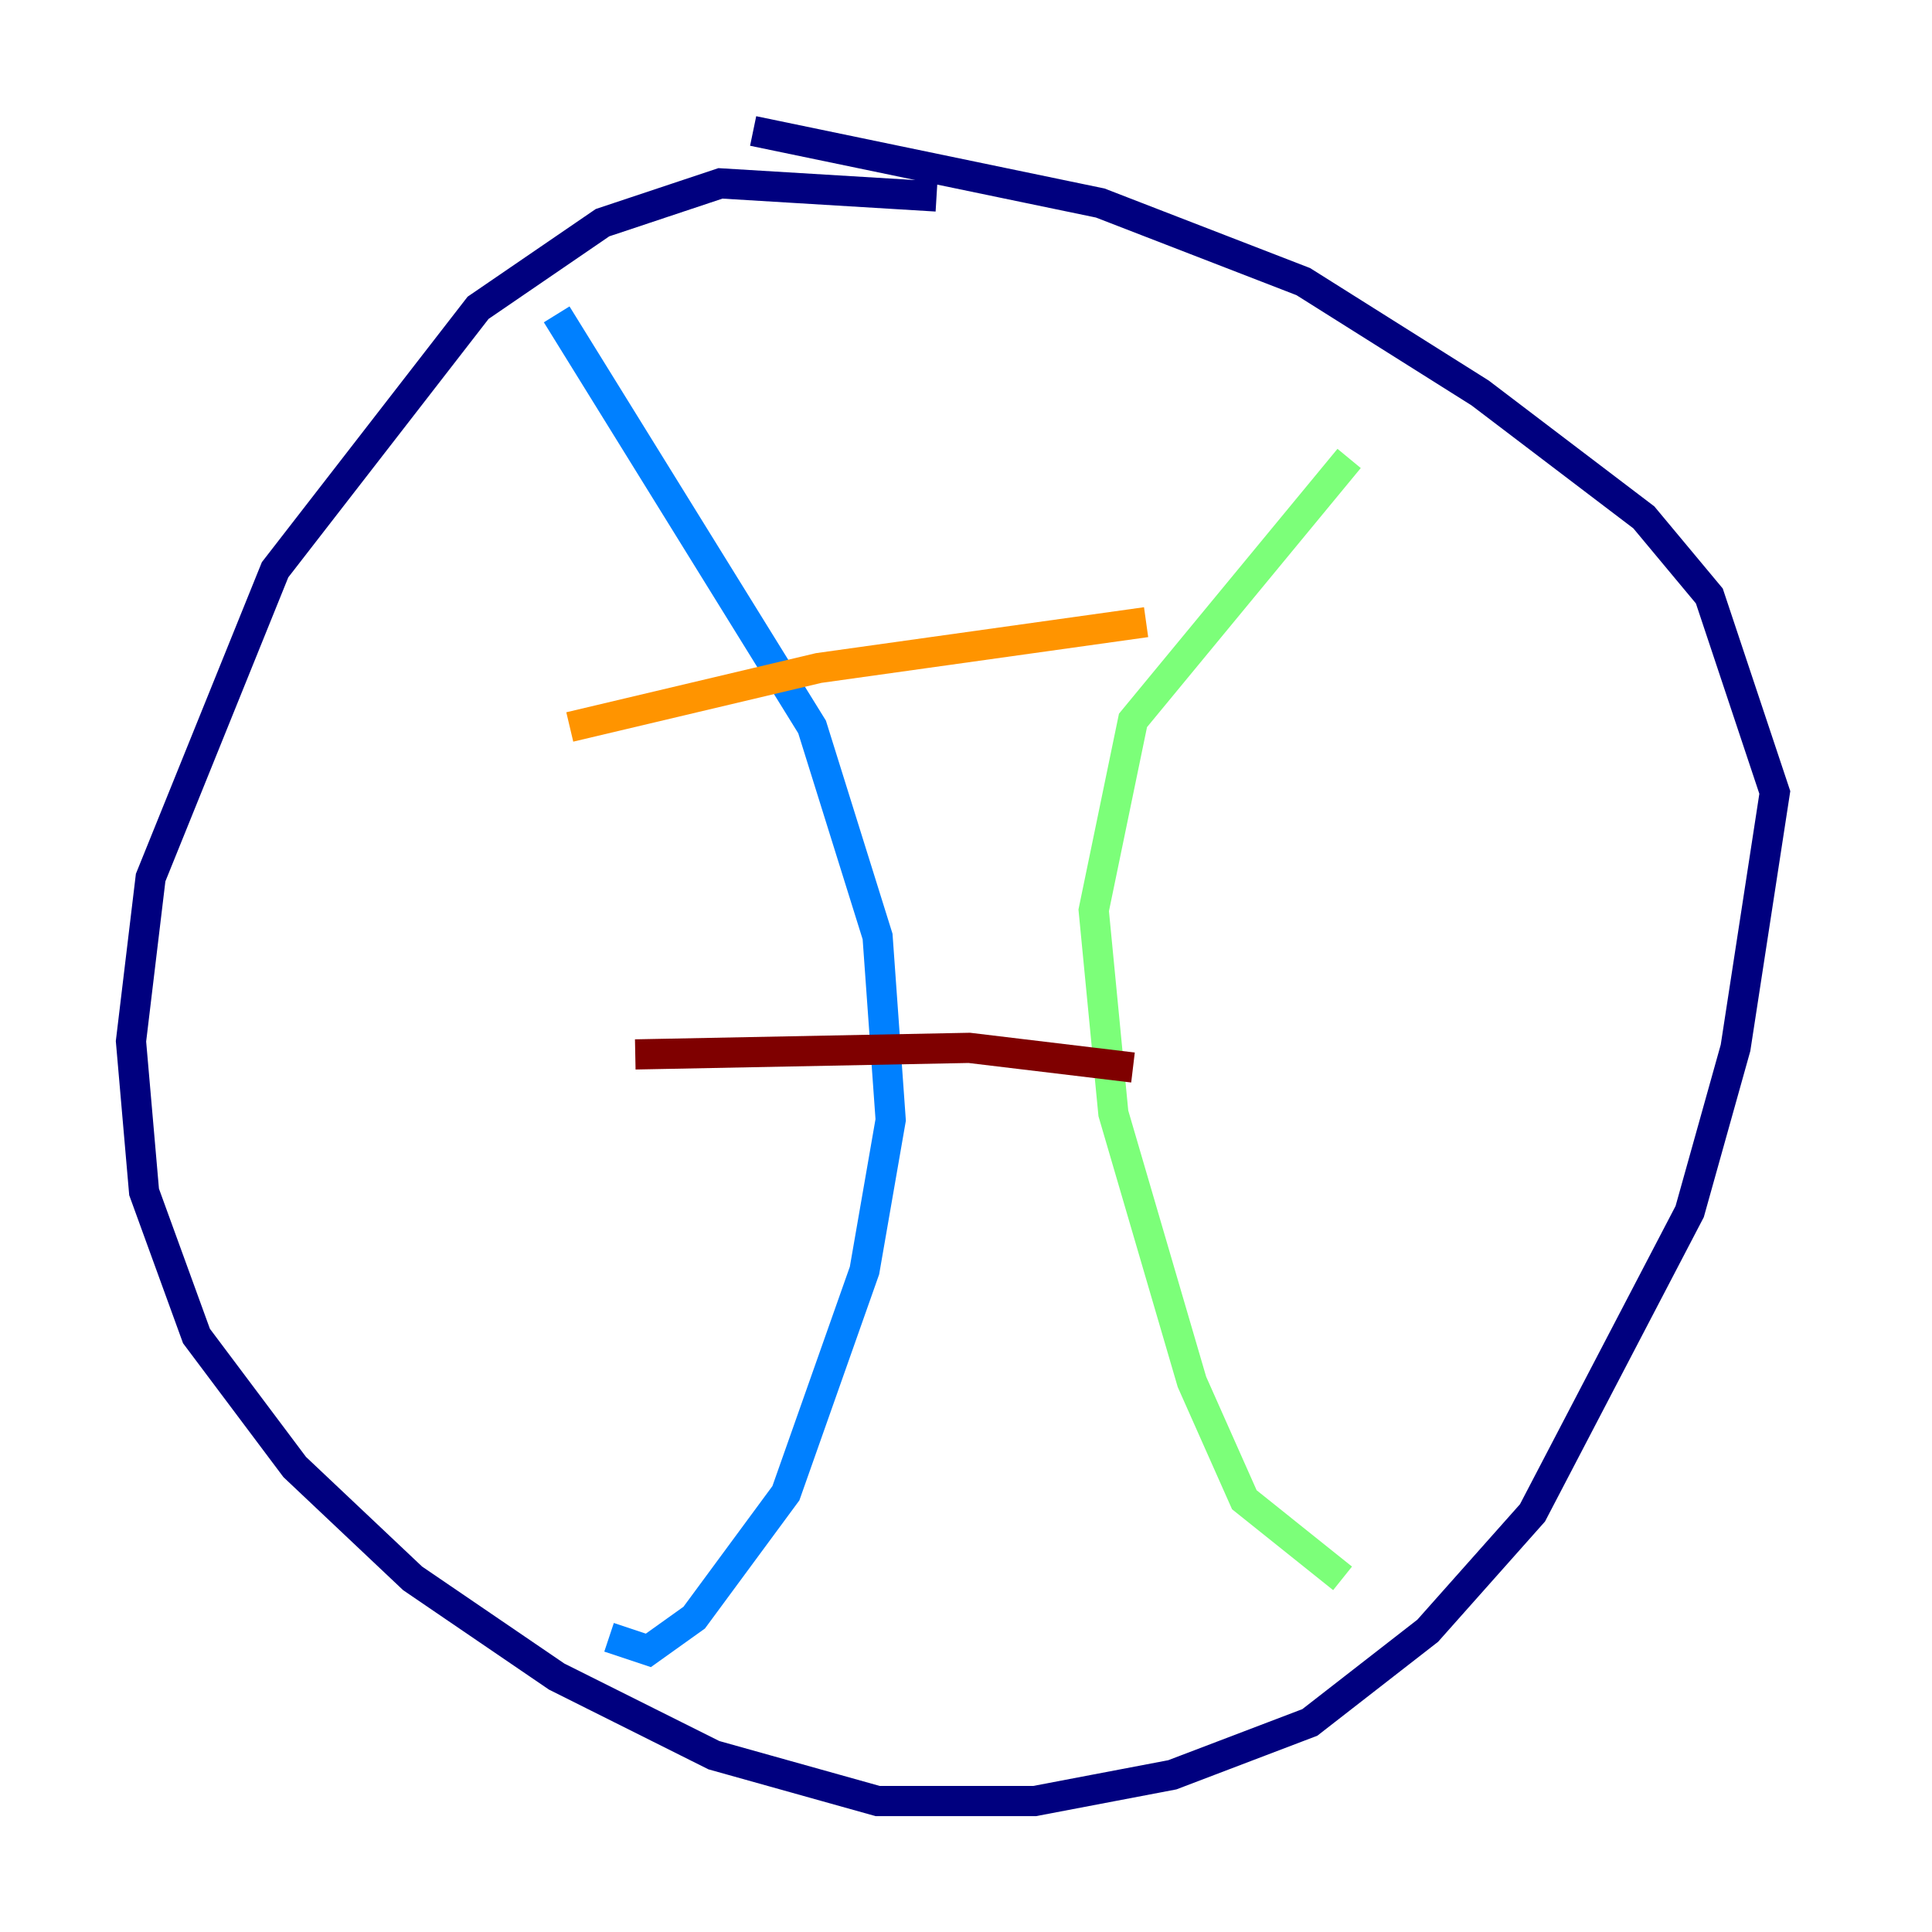 <?xml version="1.0" encoding="utf-8" ?>
<svg baseProfile="tiny" height="128" version="1.2" viewBox="0,0,128,128" width="128" xmlns="http://www.w3.org/2000/svg" xmlns:ev="http://www.w3.org/2001/xml-events" xmlns:xlink="http://www.w3.org/1999/xlink"><defs /><polyline fill="none" points="62.047,13.017 47.729,12.149 39.919,14.752 31.675,20.393 18.224,37.749 9.98,58.142 8.678,68.99 9.546,78.969 13.017,88.515 19.525,97.193 27.336,104.57 36.881,111.078 47.295,116.285 58.142,119.322 68.556,119.322 77.668,117.586 86.78,114.115 94.59,108.041 101.532,100.231 111.946,80.271 114.983,69.424 117.586,52.502 113.248,39.485 108.909,34.278 98.061,26.034 86.346,18.658 72.895,13.451 49.898,8.678" stroke="#00007f" stroke-width="2" /><polyline fill="none" points="36.881,20.827 53.803,48.163 58.142,62.047 59.01,74.197 57.275,84.176 52.068,98.929 45.993,107.173 42.956,109.342 40.352,108.475" stroke="#0080ff" stroke-width="2" /><polyline fill="none" points="88.949,104.57 82.441,99.363 78.969,91.552 73.763,73.763 72.461,60.312 75.064,47.729 89.383,30.373" stroke="#7cff79" stroke-width="2" /><polyline fill="none" points="37.749,48.163 54.237,44.258 75.932,41.22" stroke="#ff9400" stroke-width="2" /><polyline fill="none" points="42.088,69.858 64.217,69.424 75.064,70.725" stroke="#7f0000" stroke-width="2" /></svg>